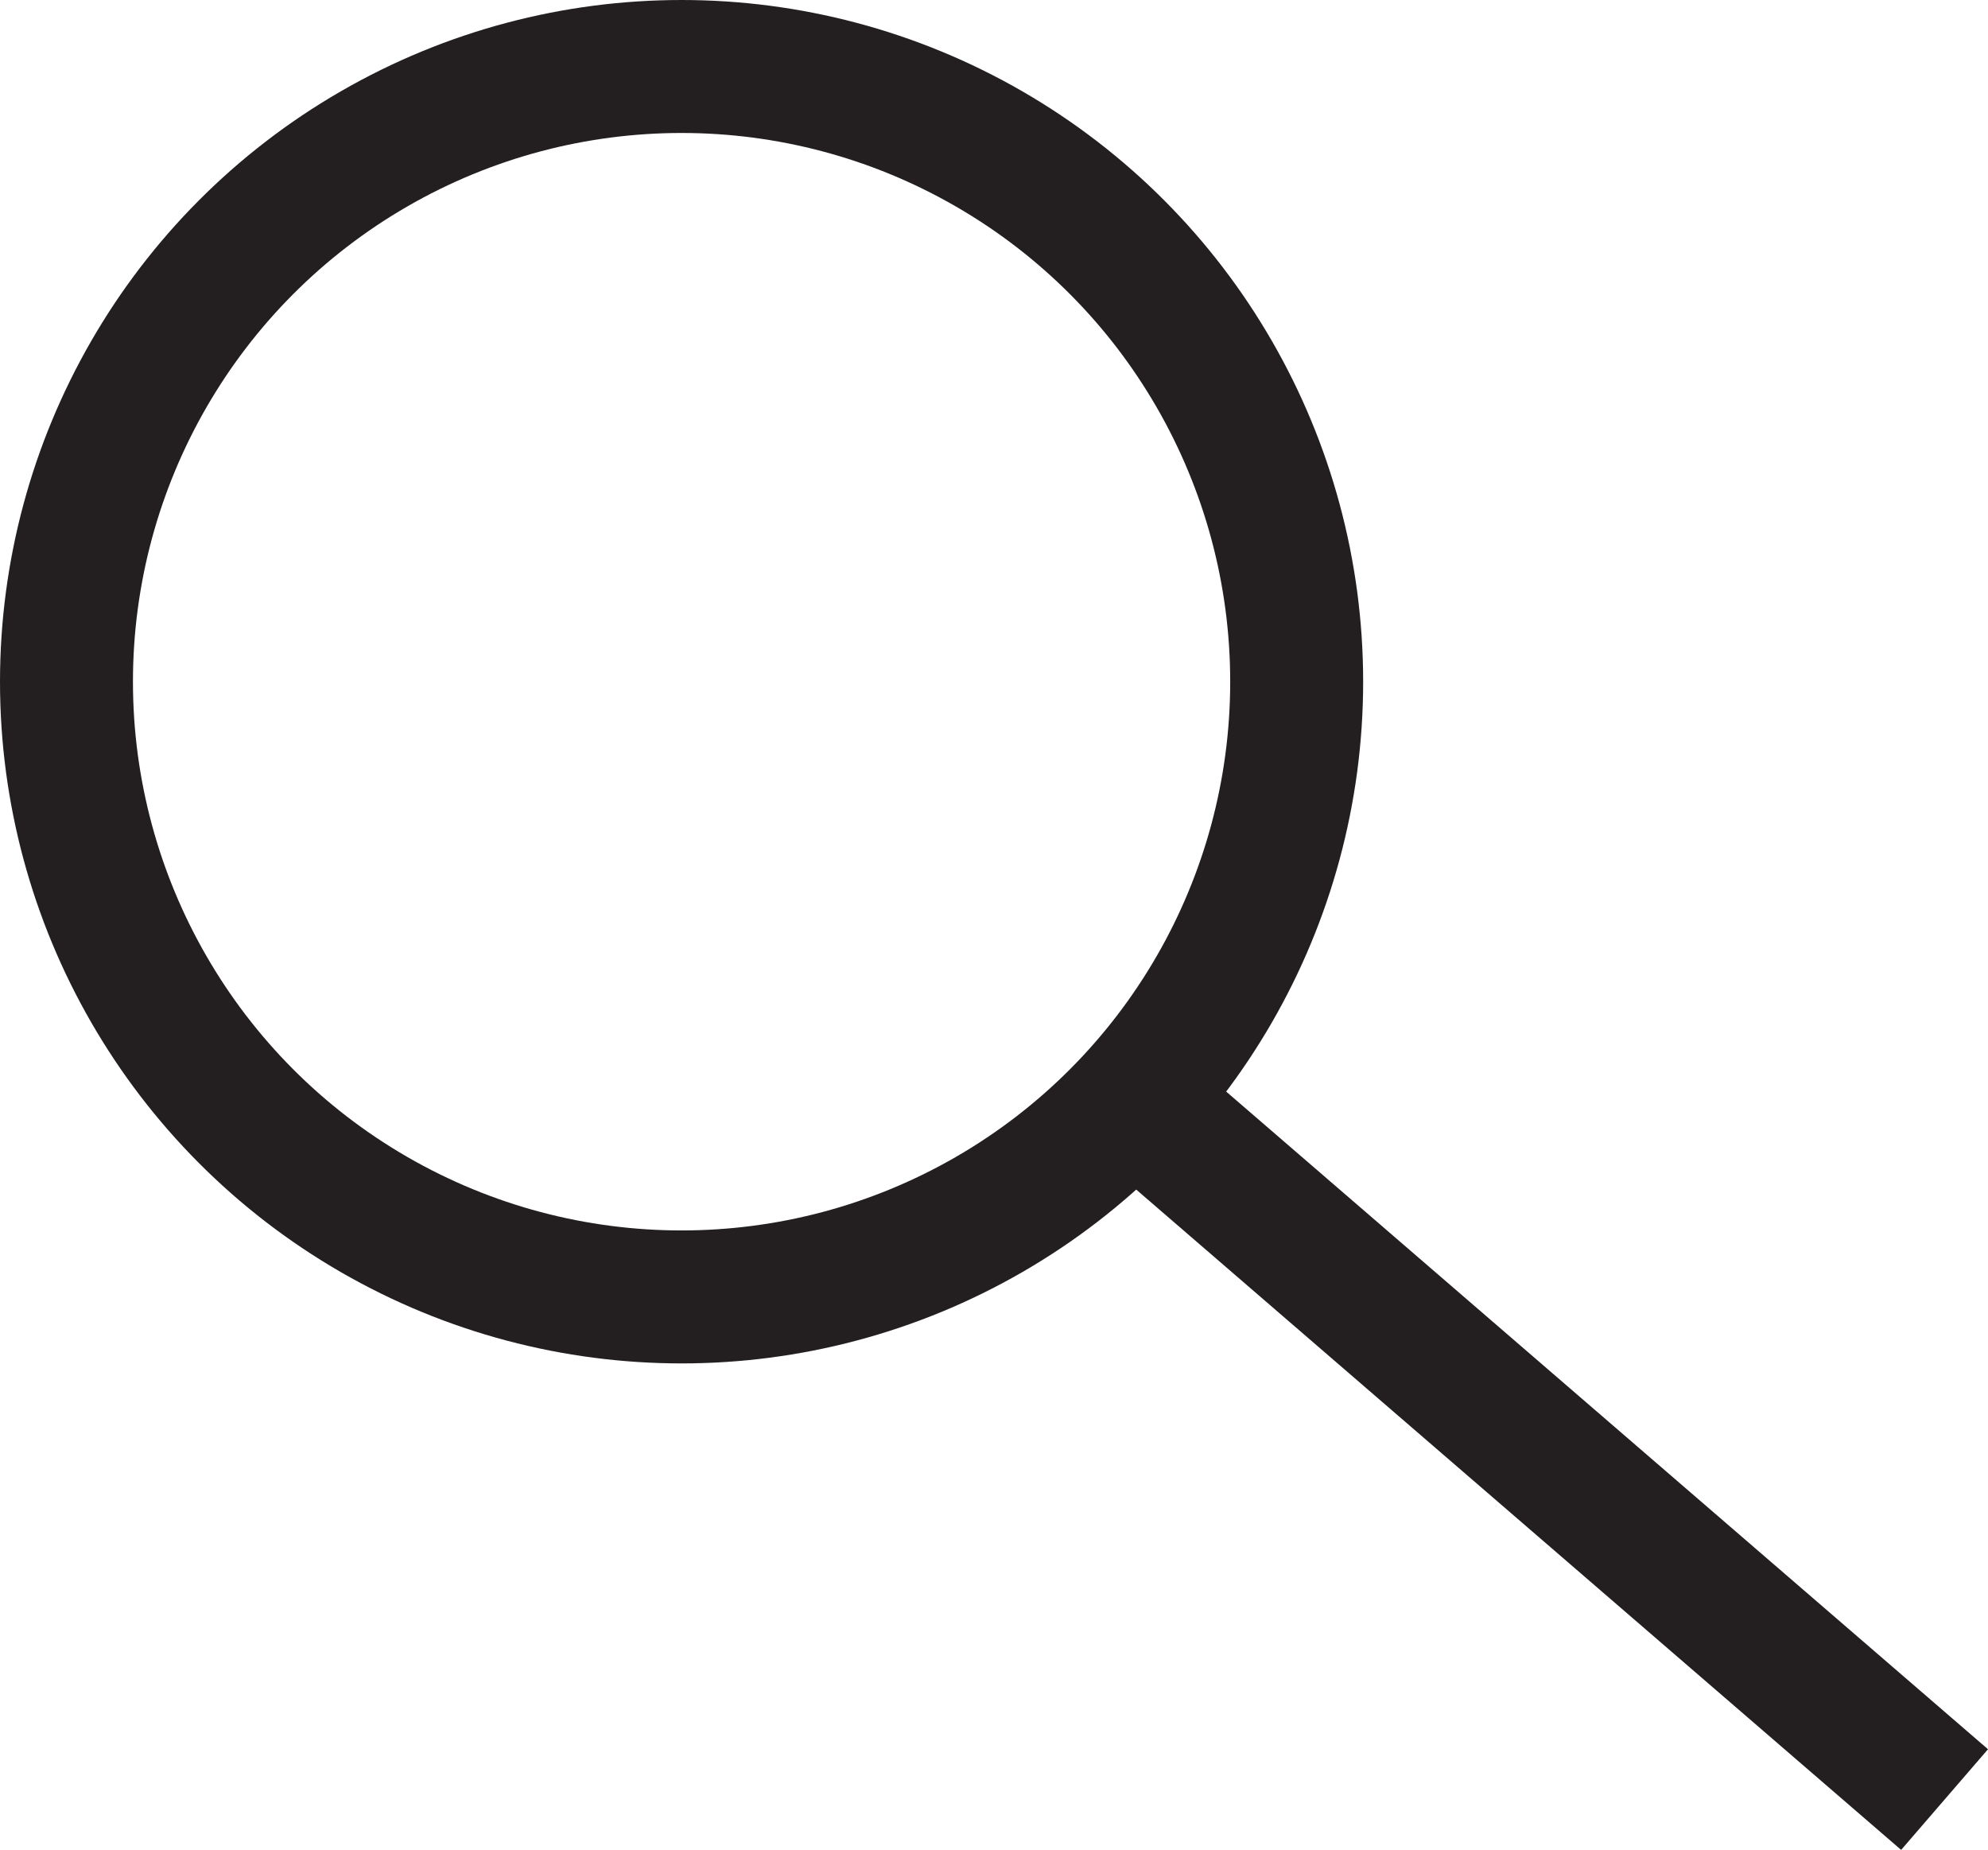<svg id="Layer_1" data-name="Layer 1" xmlns="http://www.w3.org/2000/svg" viewBox="0 0 44.86 41.73"><defs><style>.cls-1{fill:none;stroke:#231f20;stroke-miterlimit:10;stroke-width:3px;}</style></defs><title>Untitled-1</title><line class="cls-1" x1="25.62" y1="24.84" x2="43.88" y2="40.6"/><circle class="cls-1" cx="15.38" cy="15.38" r="13.88"/></svg>